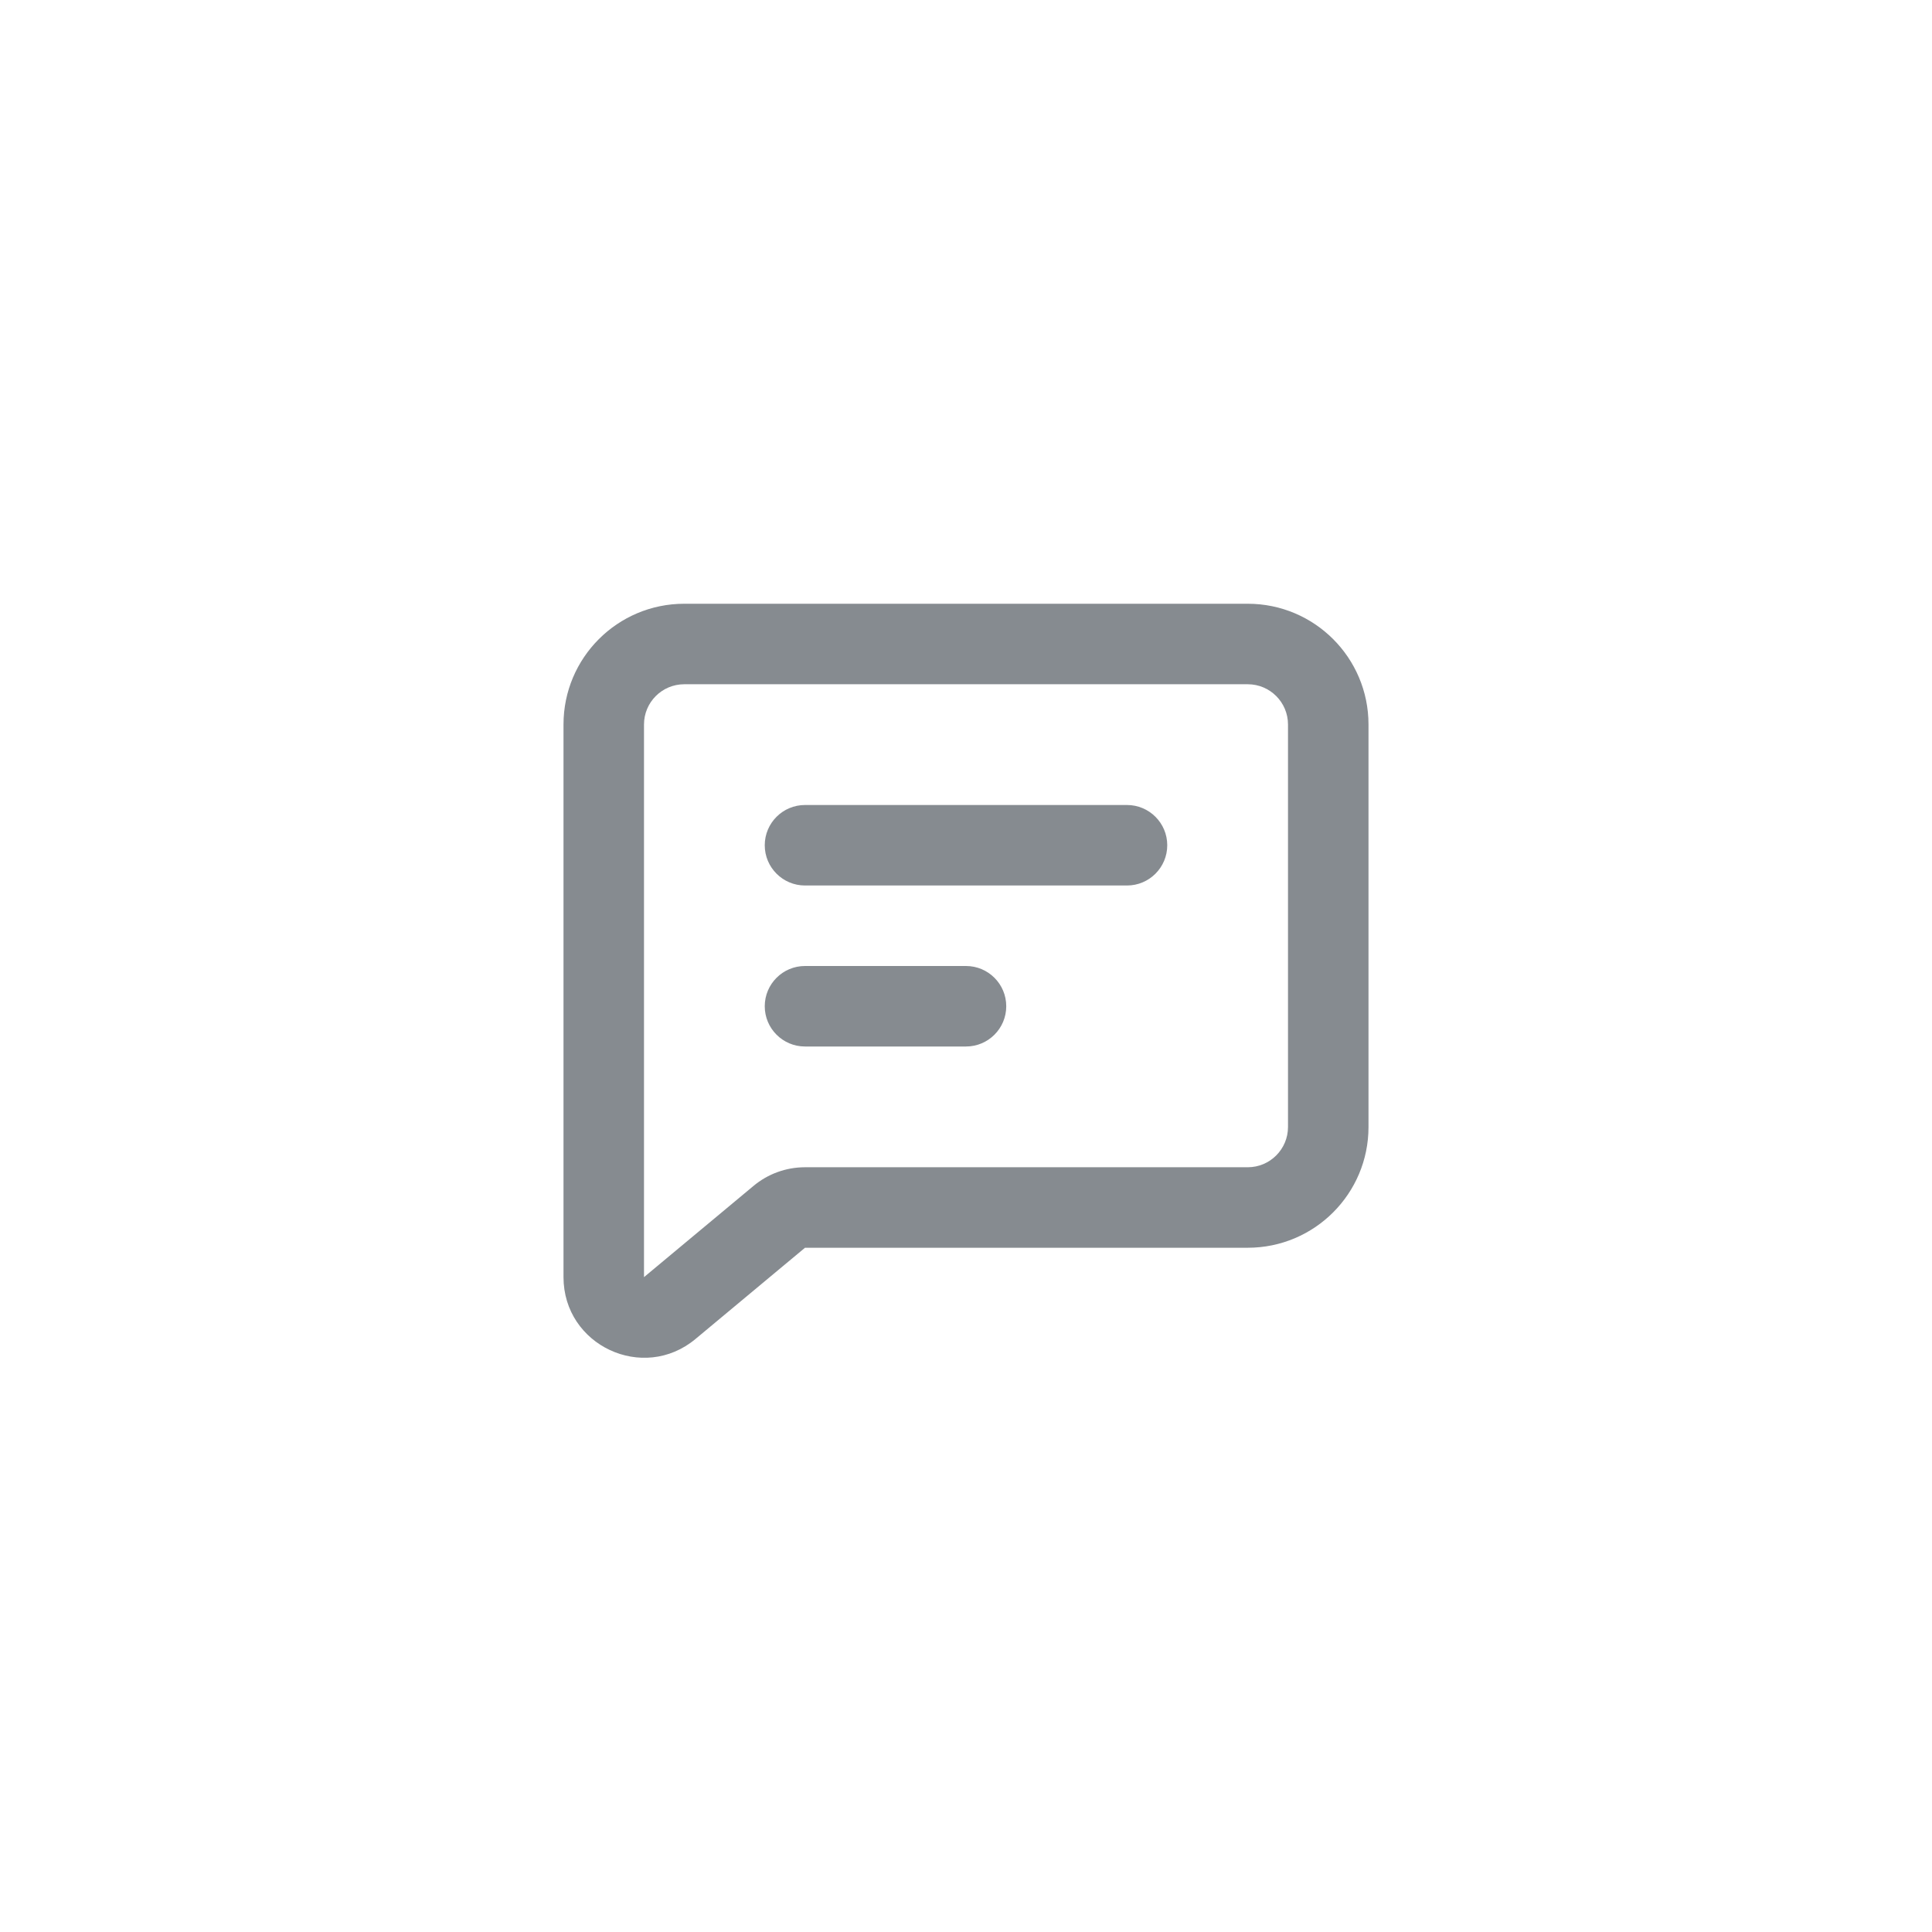 <svg width="48" height="48" viewBox="0 0 48 48" fill="none" xmlns="http://www.w3.org/2000/svg">
<path fill-rule="evenodd" clip-rule="evenodd" d="M19 21C19 20.448 19.448 20 20 20H28C28.552 20 29 20.448 29 21C29 21.552 28.552 22 28 22H20C19.448 22 19 21.552 19 21Z" fill="#868B90"/>
<path fill-rule="evenodd" clip-rule="evenodd" d="M19 25C19 24.448 19.448 24 20 24H24C24.552 24 25 24.448 25 25C25 25.552 24.552 26 24 26H20C19.448 26 19 25.552 19 25Z" fill="#868B90"/>
<path fill-rule="evenodd" clip-rule="evenodd" d="M18.72 29.464C19.079 29.164 19.532 29 20 29H31C31.552 29 32 28.552 32 28V18C32 17.448 31.552 17 31 17H17C16.448 17 16 17.448 16 18V31.73L18.72 29.464ZM20 31H31C32.657 31 34 29.657 34 28V18C34 16.343 32.657 15 31 15H17C15.343 15 14 16.343 14 18V31.73C14 33.426 15.978 34.352 17.28 33.266L20 31Z" fill="#868B90"/>
</svg>
